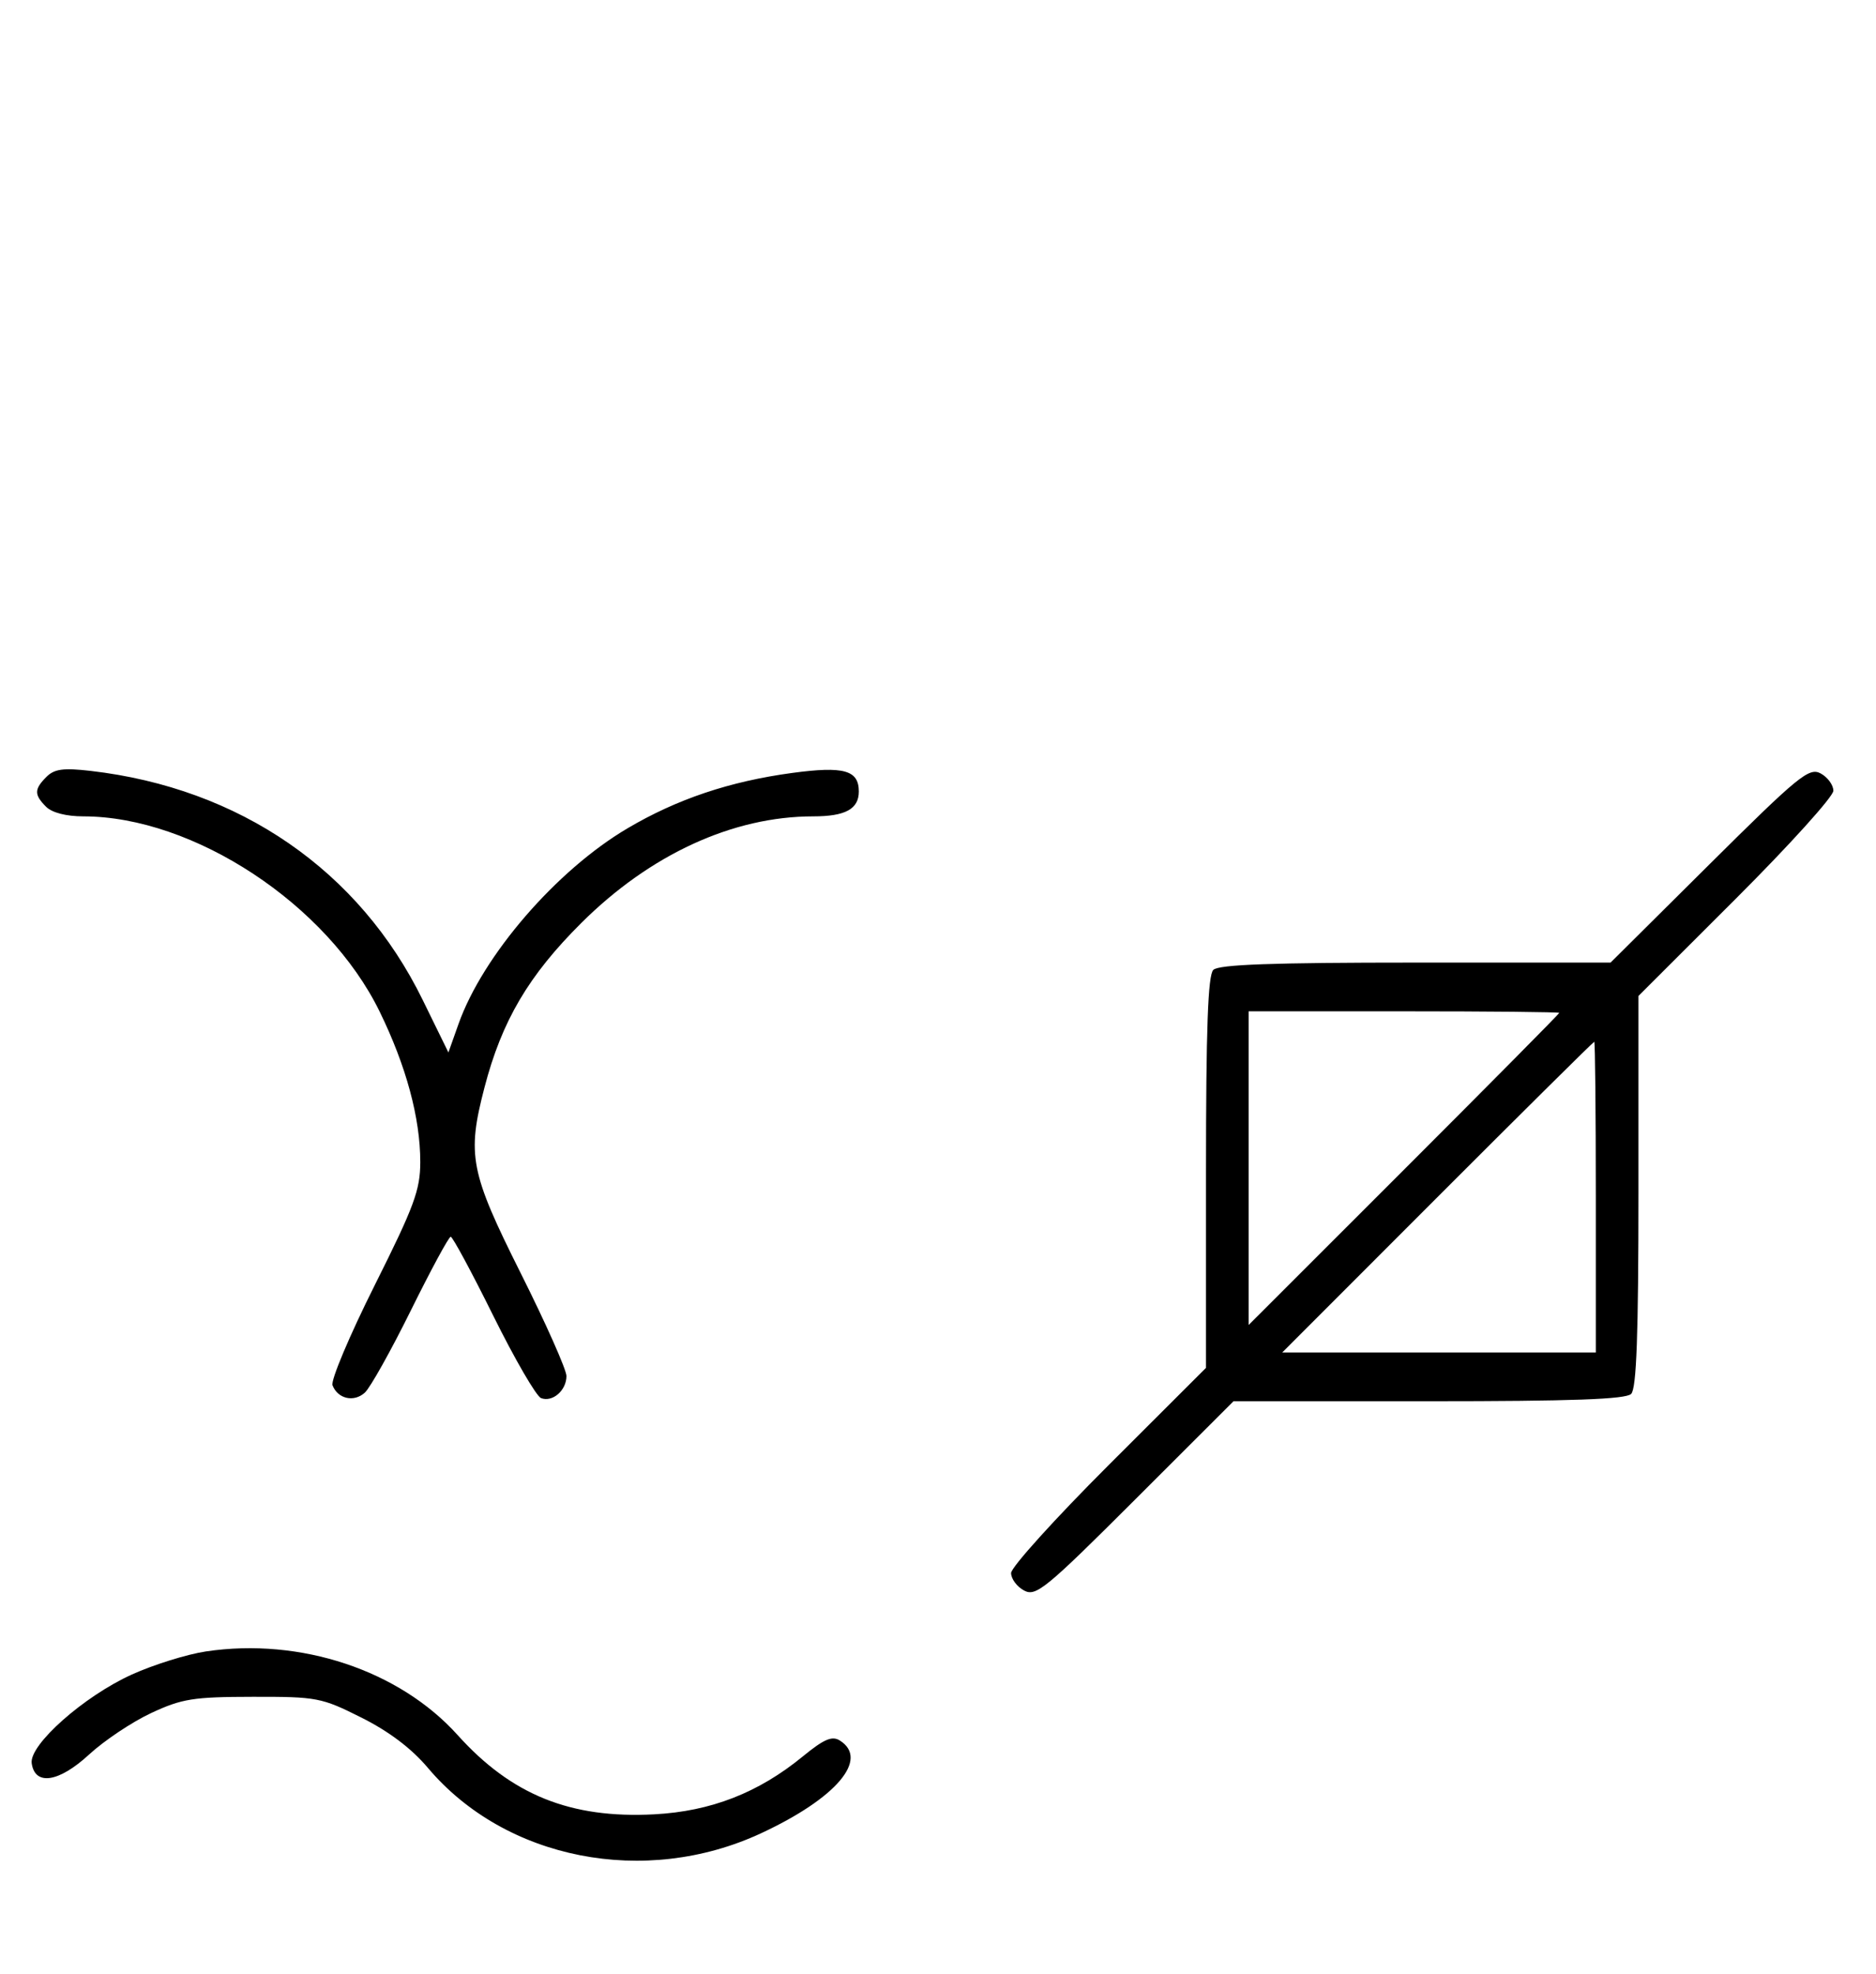 <svg xmlns="http://www.w3.org/2000/svg" width="308" height="324" viewBox="0 0 308 324" version="1.1">
	<path d="M 7.627 127.515 C 5.597 129.546, 5.587 130.444, 7.571 132.429 C 8.538 133.395, 10.888 134, 13.677 134 C 31.791 134, 53.739 148.457, 62.330 166.046 C 66.690 174.975, 69 183.519, 69 190.723 C 69 195.322, 68.008 198.005, 61.515 210.970 C 57.398 219.190, 54.283 226.574, 54.592 227.380 C 55.449 229.612, 58.100 230.219, 59.895 228.594 C 60.778 227.795, 64.185 221.709, 67.467 215.070 C 70.748 208.432, 73.687 203, 73.997 203 C 74.308 203, 77.453 208.837, 80.986 215.972 C 84.520 223.106, 88.050 229.189, 88.832 229.489 C 90.717 230.212, 93 228.227, 93 225.865 C 93 224.826, 89.625 217.236, 85.500 209 C 77.177 192.382, 76.641 189.637, 79.543 178.495 C 82.390 167.565, 86.778 160.113, 95.448 151.489 C 106.758 140.236, 120.330 134, 133.510 134 C 138.790 134, 141 132.797, 141 129.922 C 141 126.416, 138.547 125.730, 130.079 126.870 C 119.811 128.252, 111.135 131.169, 103 135.976 C 91.330 142.871, 79.272 156.834, 75.278 168.079 L 73.619 172.752 69.394 164.126 C 58.992 142.891, 39.378 129.367, 14.877 126.537 C 10.402 126.020, 8.923 126.220, 7.627 127.515 M 280.617 141.914 L 264.424 158 232.412 158 C 208.847 158, 200.083 158.317, 199.200 159.200 C 198.317 160.083, 198 168.858, 198 192.462 L 198 224.523 182 240.500 C 173.200 249.287, 166 257.253, 166 258.203 C 166 259.153, 166.960 260.443, 168.133 261.071 C 170.081 262.114, 171.661 260.819, 186.394 246.106 L 202.522 230 234.561 230 C 258.147 230, 266.917 229.683, 267.800 228.800 C 268.683 227.917, 269 219.142, 269 195.538 L 269 163.477 285 147.500 C 293.800 138.713, 301 130.747, 301 129.797 C 301 128.847, 300.057 127.566, 298.905 126.949 C 297.007 125.934, 295.285 127.343, 280.617 141.914 M 205 191.743 L 205 217.485 230.500 192 C 244.525 177.983, 256 166.399, 256 166.257 C 256 166.116, 244.525 166, 230.500 166 L 205 166 205 191.743 M 236 196.500 L 210.515 222 236.257 222 L 262 222 262 196.500 C 262 182.475, 261.884 171, 261.743 171 C 261.601 171, 250.017 182.475, 236 196.500 M 33.829 271.066 C 30.710 271.529, 25.219 273.241, 21.626 274.870 C 13.744 278.444, 4.771 286.400, 5.204 289.430 C 5.738 293.166, 9.662 292.567, 14.627 287.990 C 17.111 285.700, 21.699 282.636, 24.822 281.180 C 29.869 278.828, 31.722 278.532, 41.500 278.517 C 52.052 278.501, 52.779 278.640, 59.346 281.935 C 63.873 284.206, 67.565 286.997, 70.246 290.176 C 82.963 305.258, 105.914 309.766, 124.943 300.920 C 137.310 295.170, 142.761 288.748, 137.873 285.685 C 136.605 284.890, 135.264 285.469, 131.803 288.305 C 124.517 294.276, 116.710 297.317, 107.409 297.807 C 93.669 298.532, 83.982 294.628, 75.134 284.798 C 65.550 274.151, 49.342 268.763, 33.829 271.066 " stroke="none" fill="black" fill-rule="evenodd"/>
</svg>
